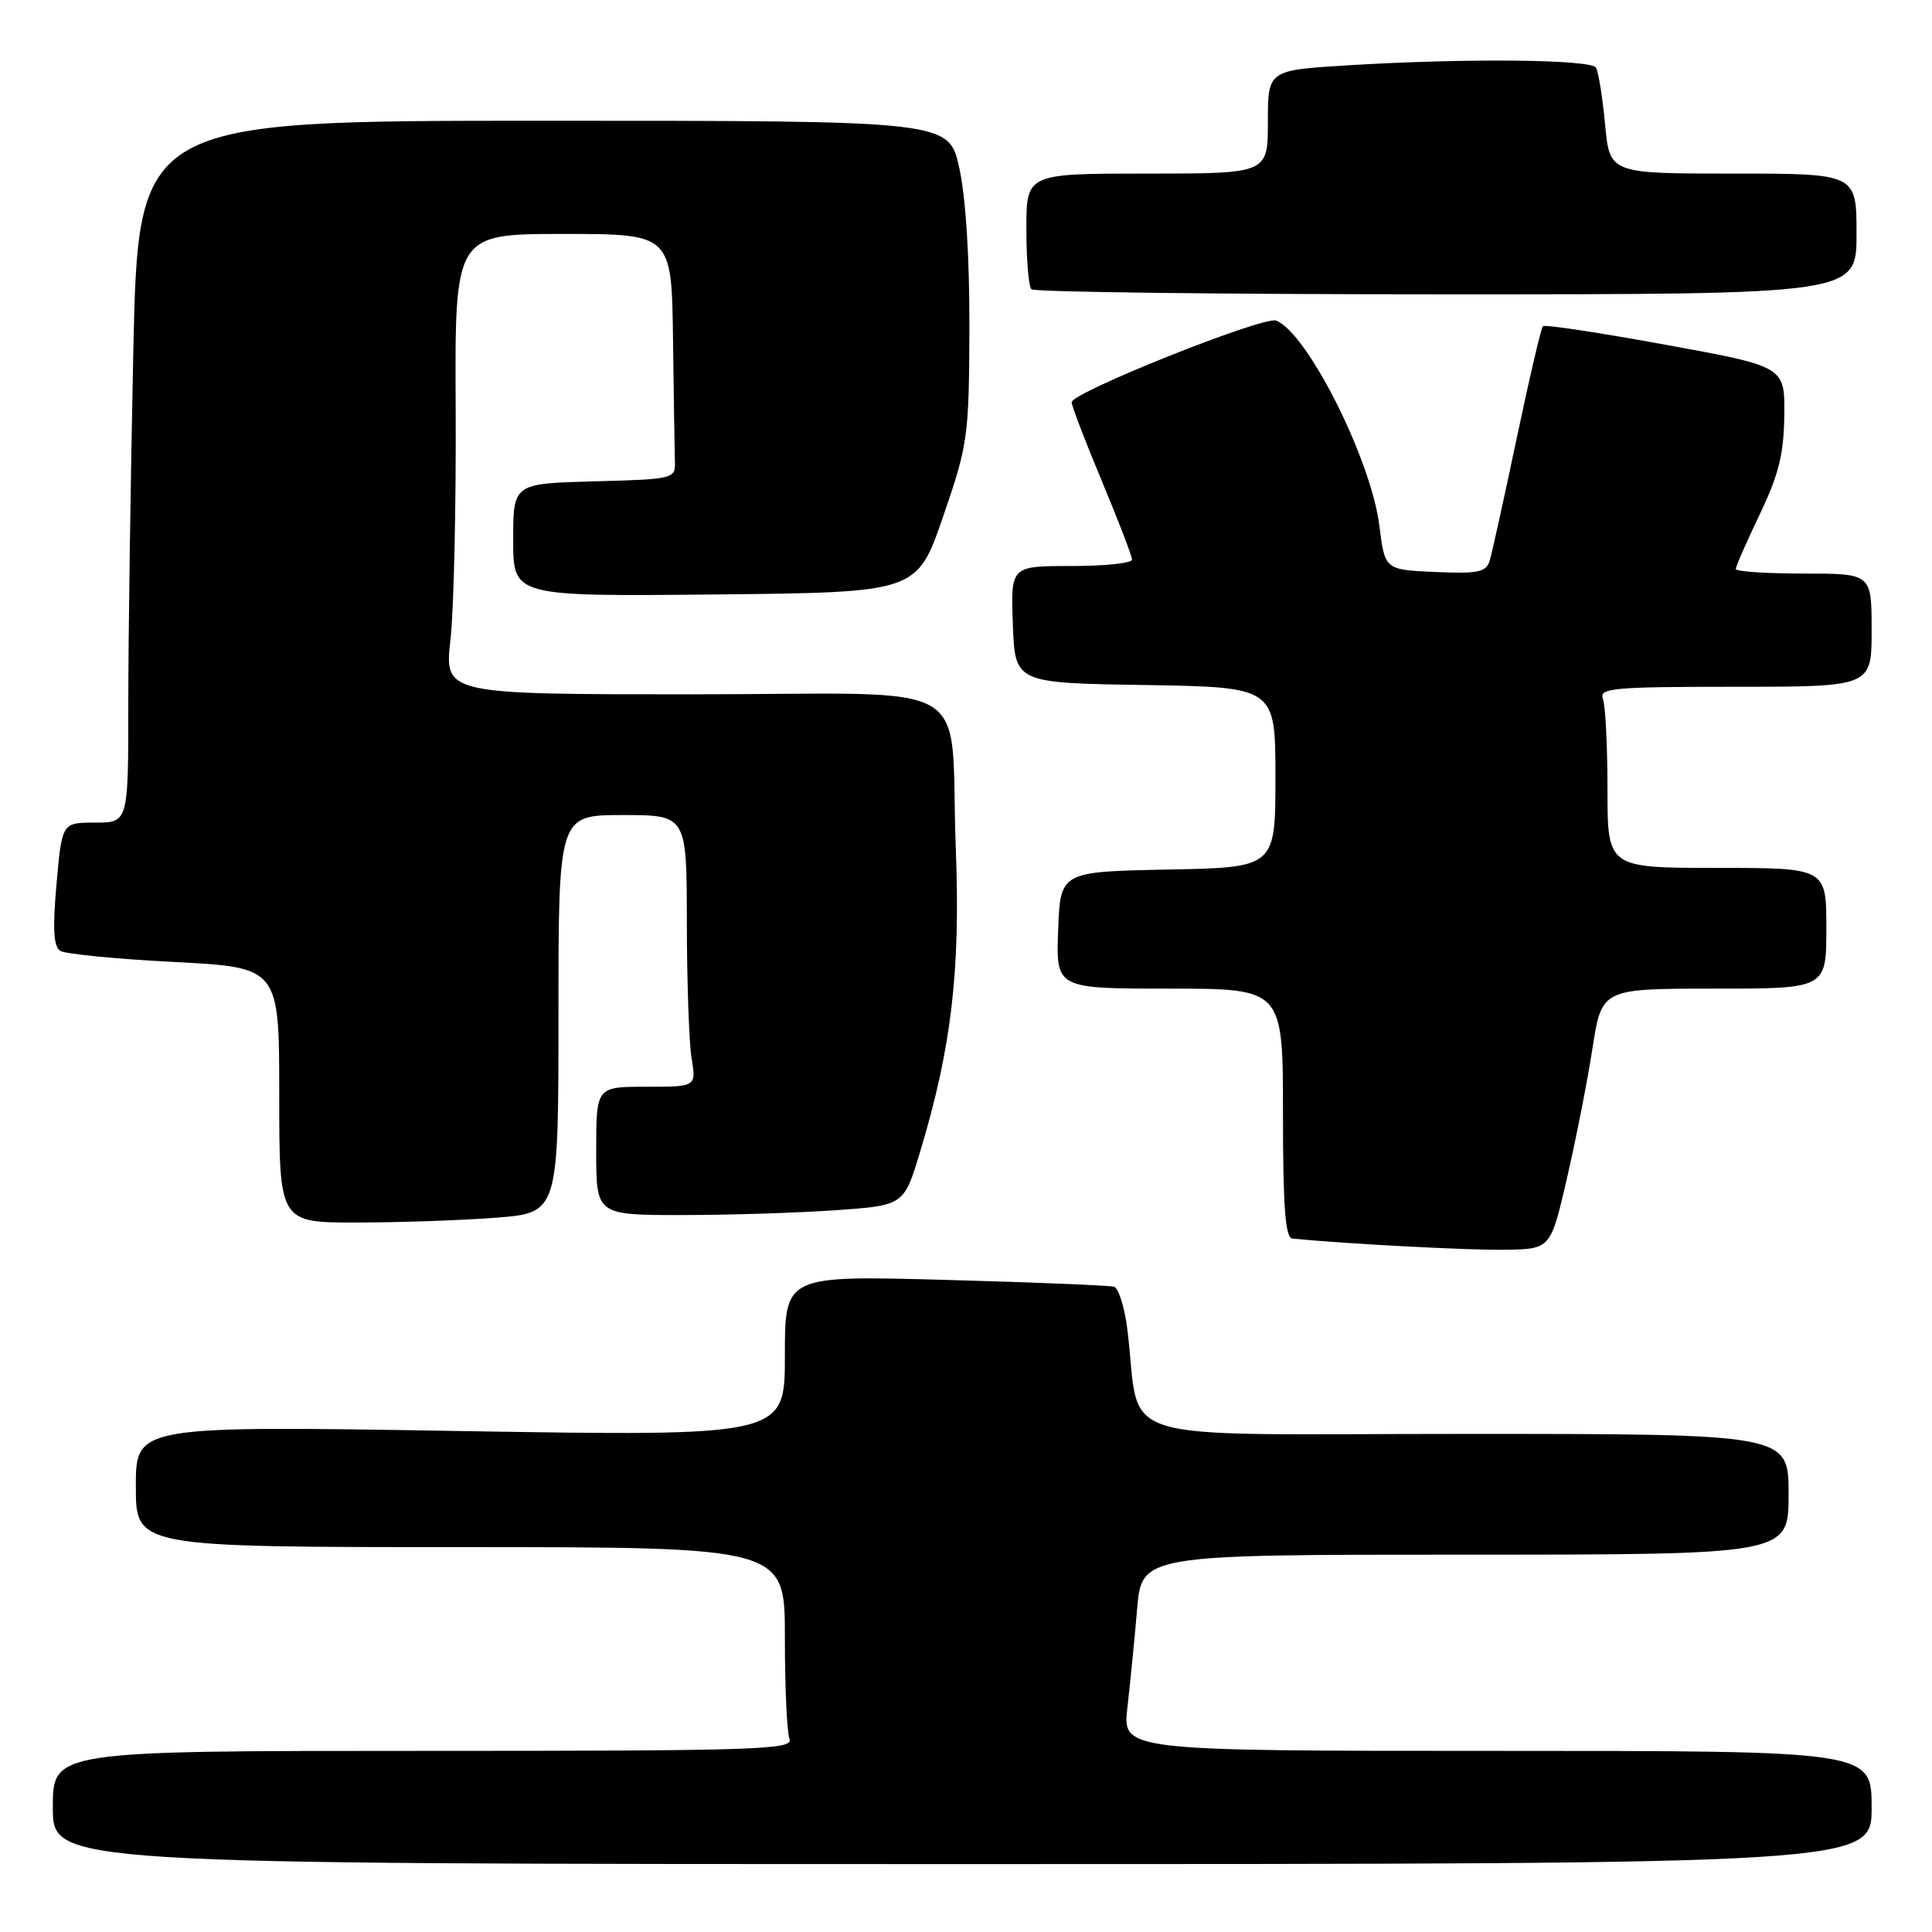 <?xml version="1.0" encoding="UTF-8" standalone="no"?>
<!DOCTYPE svg PUBLIC "-//W3C//DTD SVG 1.1//EN" "http://www.w3.org/Graphics/SVG/1.1/DTD/svg11.dtd" >
<svg xmlns="http://www.w3.org/2000/svg" xmlns:xlink="http://www.w3.org/1999/xlink" version="1.1" viewBox="0 0 256 256">
 <g >
 <path fill="currentColor"
d=" M 248.00 239.50 C 248.00 232.00 248.00 232.00 198.36 232.00 C 148.72 232.00 148.72 232.00 149.39 226.25 C 149.75 223.09 150.33 217.24 150.67 213.25 C 151.29 206.00 151.29 206.00 194.14 206.00 C 237.00 206.00 237.00 206.00 237.00 198.00 C 237.00 190.00 237.00 190.00 194.11 190.00 C 145.97 190.00 151.30 191.65 149.38 176.16 C 149.02 173.23 148.22 170.68 147.61 170.50 C 147.00 170.32 136.94 169.91 125.25 169.59 C 104.00 169.01 104.00 169.01 104.00 179.66 C 104.00 190.32 104.00 190.32 61.00 189.62 C 18.00 188.91 18.00 188.91 18.00 196.96 C 18.00 205.00 18.00 205.00 61.00 205.00 C 104.00 205.00 104.00 205.00 104.00 216.92 C 104.00 223.47 104.27 229.55 104.61 230.42 C 105.16 231.85 100.48 232.00 56.11 232.00 C 7.00 232.00 7.00 232.00 7.00 239.50 C 7.00 247.00 7.00 247.00 127.50 247.00 C 248.00 247.00 248.00 247.00 248.00 239.50 Z  M 207.62 156.17 C 208.81 151.03 210.34 143.27 211.01 138.92 C 212.24 131.00 212.24 131.00 227.12 131.00 C 242.00 131.00 242.00 131.00 242.00 123.00 C 242.00 115.00 242.00 115.00 227.50 115.00 C 213.00 115.00 213.00 115.00 213.00 104.58 C 213.00 98.85 212.73 93.45 212.39 92.58 C 211.85 91.18 213.79 91.00 229.89 91.00 C 248.00 91.00 248.00 91.00 248.00 83.50 C 248.00 76.00 248.00 76.00 239.00 76.00 C 234.05 76.00 230.00 75.73 230.00 75.39 C 230.00 75.06 231.43 71.80 233.18 68.14 C 235.69 62.90 236.37 60.14 236.43 55.03 C 236.50 48.56 236.50 48.56 220.69 45.68 C 211.99 44.09 204.68 42.98 204.44 43.22 C 204.20 43.47 202.64 50.15 200.97 58.08 C 199.30 66.01 197.69 73.31 197.39 74.29 C 196.92 75.83 195.86 76.04 190.17 75.79 C 183.50 75.50 183.50 75.50 182.77 69.64 C 181.68 60.89 173.21 44.06 169.09 42.48 C 167.44 41.85 142.00 52.00 142.00 53.30 C 142.00 53.78 143.80 58.48 146.00 63.74 C 148.20 69.01 150.00 73.69 150.00 74.16 C 150.00 74.62 146.38 75.00 141.96 75.00 C 133.92 75.00 133.92 75.00 134.21 82.75 C 134.50 90.50 134.50 90.50 151.75 90.77 C 169.00 91.05 169.00 91.05 169.00 103.00 C 169.00 114.95 169.00 114.95 154.75 115.22 C 140.50 115.50 140.50 115.50 140.21 123.25 C 139.92 131.00 139.92 131.00 154.96 131.00 C 170.00 131.00 170.00 131.00 170.00 147.50 C 170.00 159.97 170.31 164.03 171.25 164.12 C 178.49 164.83 194.74 165.68 199.48 165.60 C 205.46 165.50 205.46 165.50 207.62 156.17 Z  M 65.75 161.35 C 74.00 160.70 74.00 160.70 74.00 134.35 C 74.00 108.00 74.00 108.00 82.50 108.00 C 91.00 108.00 91.00 108.00 91.01 122.25 C 91.02 130.09 91.30 138.19 91.64 140.25 C 92.26 144.00 92.26 144.00 85.63 144.00 C 79.00 144.00 79.00 144.00 79.00 152.50 C 79.00 161.00 79.00 161.00 90.35 161.00 C 96.59 161.00 105.76 160.71 110.73 160.36 C 119.78 159.72 119.78 159.72 121.92 152.61 C 126.07 138.88 127.27 128.70 126.65 112.50 C 125.77 89.33 130.32 92.00 91.82 92.00 C 58.88 92.00 58.88 92.00 59.69 84.75 C 60.14 80.76 60.44 67.04 60.38 54.25 C 60.25 31.00 60.25 31.00 74.63 31.00 C 89.00 31.00 89.00 31.00 89.18 45.00 C 89.28 52.70 89.39 60.01 89.43 61.25 C 89.50 63.43 89.17 63.51 78.75 63.78 C 68.00 64.07 68.00 64.07 68.00 71.55 C 68.00 79.03 68.00 79.03 94.75 78.77 C 121.50 78.50 121.50 78.50 124.95 68.50 C 128.26 58.88 128.40 57.93 128.45 43.50 C 128.48 34.19 127.97 26.13 127.11 22.25 C 125.73 16.00 125.73 16.00 72.02 16.00 C 18.32 16.00 18.32 16.00 17.66 46.75 C 17.30 63.66 17.00 84.59 17.00 93.25 C 17.00 109.00 17.00 109.00 12.60 109.00 C 8.21 109.00 8.21 109.00 7.49 117.12 C 6.96 123.11 7.09 125.44 8.00 126.00 C 8.67 126.41 15.47 127.08 23.11 127.47 C 37.00 128.19 37.00 128.19 37.00 145.09 C 37.00 162.00 37.00 162.00 47.25 161.99 C 52.89 161.99 61.21 161.70 65.75 161.35 Z  M 246.00 31.00 C 246.00 23.00 246.00 23.00 229.64 23.00 C 213.29 23.00 213.29 23.00 212.68 16.46 C 212.34 12.86 211.80 9.49 211.47 8.96 C 210.79 7.86 194.21 7.70 178.66 8.65 C 168.00 9.30 168.00 9.30 168.00 16.15 C 168.00 23.00 168.00 23.00 152.00 23.00 C 136.00 23.00 136.00 23.00 136.00 30.33 C 136.00 34.37 136.30 37.97 136.67 38.33 C 137.03 38.70 161.78 39.00 191.67 39.00 C 246.00 39.00 246.00 39.00 246.00 31.00 Z "/>
</g>
</svg>